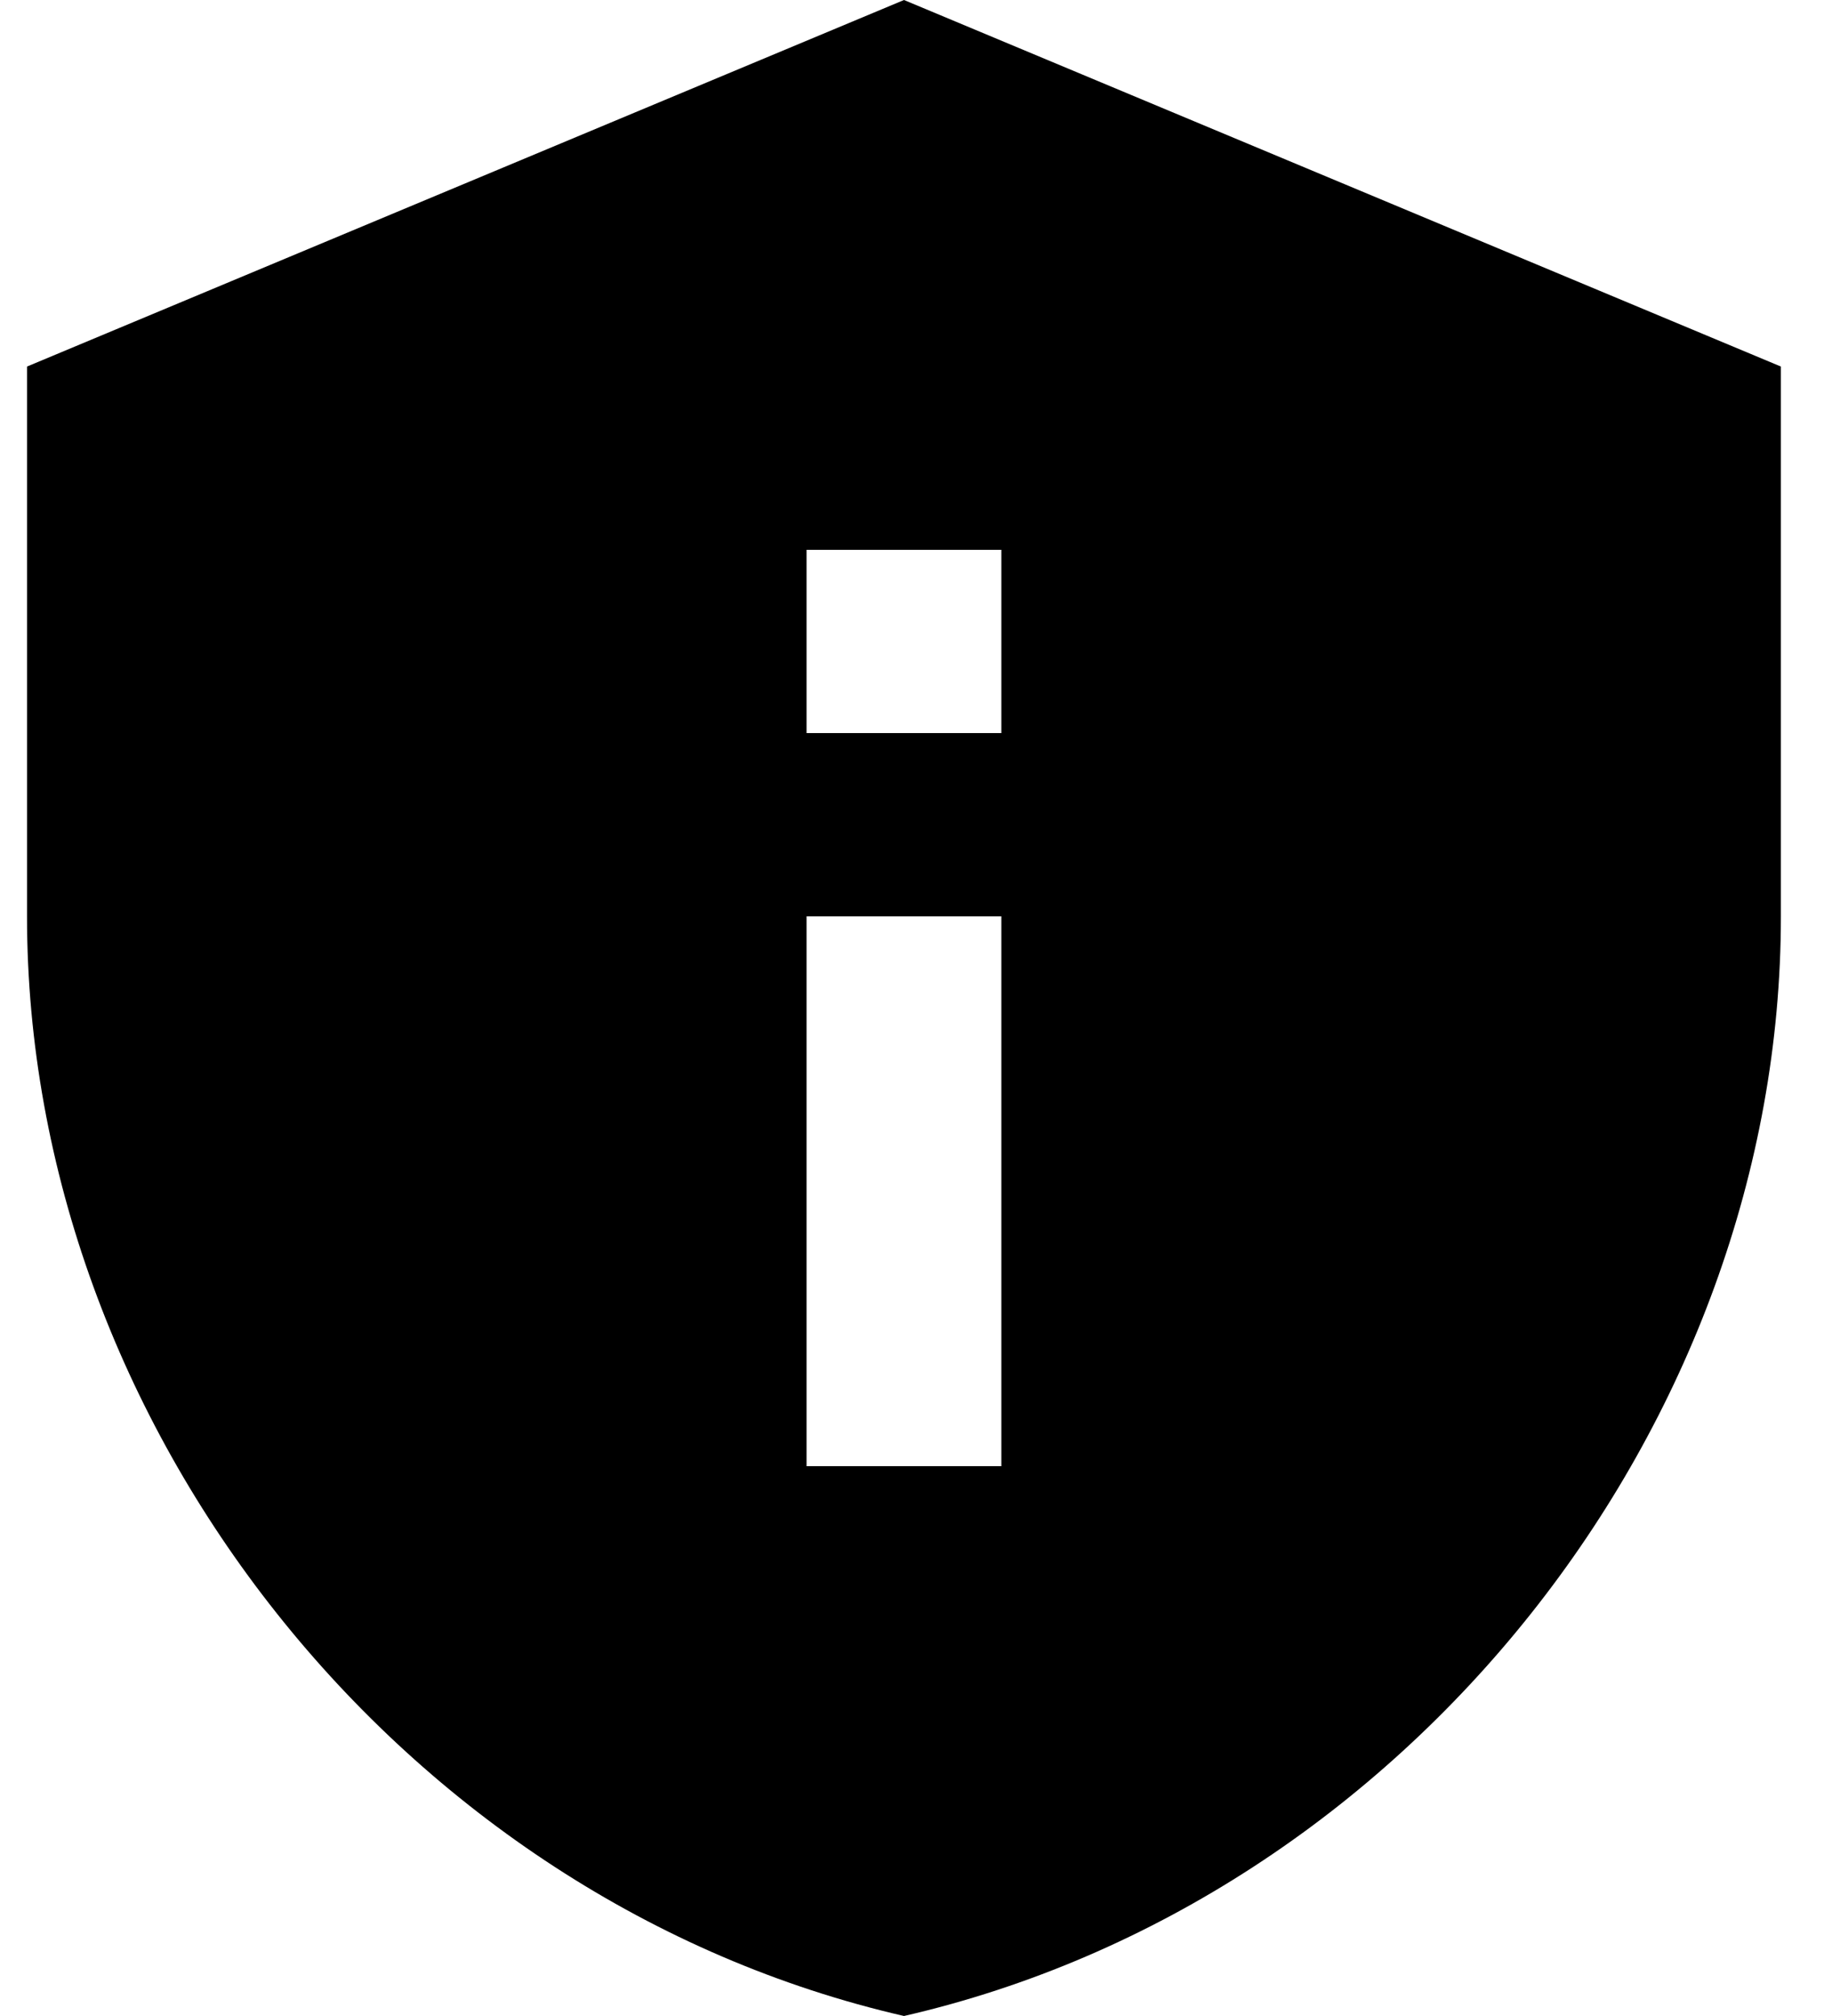 <svg width="20" height="22" viewBox="0 0 20 22" fill="none" xmlns="http://www.w3.org/2000/svg">
<path d="M9.869 0L0.295 4V10C0.295 15.55 4.38 20.74 9.869 22C15.358 20.74 19.442 15.55 19.442 10V4L9.869 0ZM8.805 6H10.932V8H8.805V6ZM8.805 10H10.932V16H8.805V10Z" fill="black"/>
</svg>

